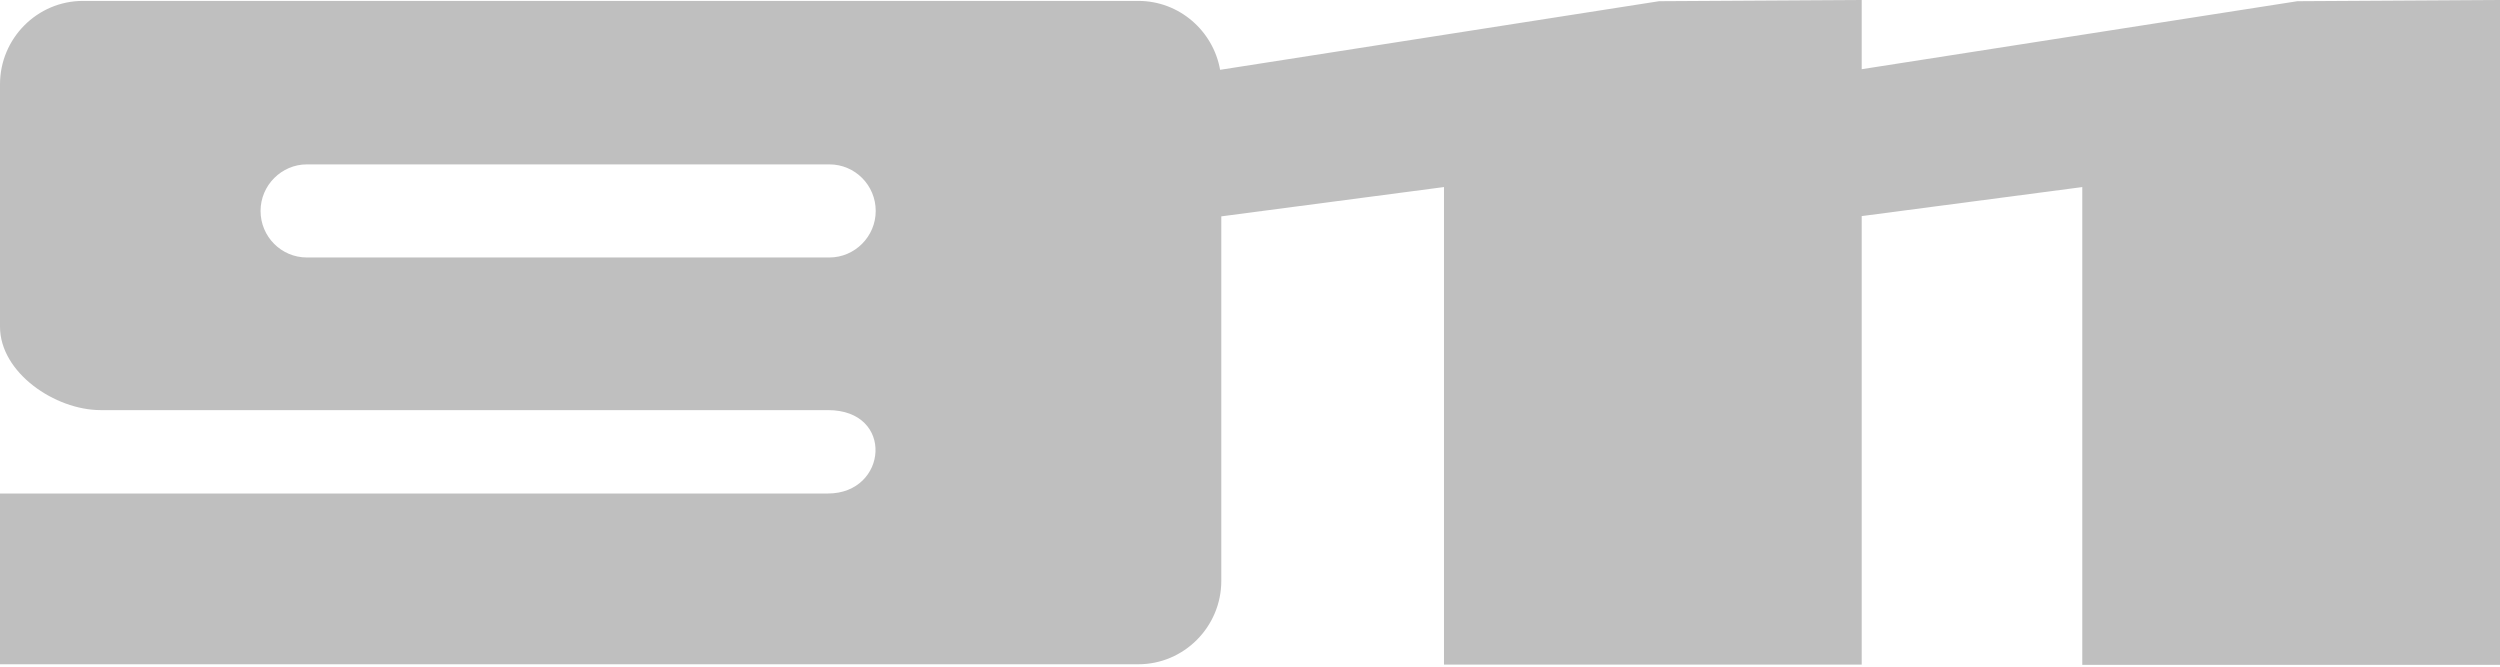<svg width="300" height="80" viewBox="0 0 300 80" fill="none" xmlns="http://www.w3.org/2000/svg">
<g opacity="0.25" clip-path="url(#clip0_88_761)">
<path d="M249.874 22.484V79.787H300V0L275.694 0.144L223.404 8.304V0L199.098 0.144L146.413 8.378C145.583 3.699 141.507 0.109 136.605 0.109H9.954C4.471 0.109 0 4.605 0 10.117V39.204C0 44.716 6.6 49.213 12.08 49.213H99.351C107.394 49.213 106.529 59.221 99.351 59.221H0V79.711H136.602C142.082 79.711 146.556 75.214 146.556 69.702V25.963L173.279 22.446V79.749H223.404V25.931L249.874 22.449V22.484ZM36.82 19.727H99.533C102.6 19.727 105.086 22.229 105.086 25.312C105.086 28.395 102.562 30.897 99.533 30.897H36.82C33.756 30.897 31.267 28.395 31.267 25.312C31.267 22.229 33.791 19.727 36.82 19.727Z" fill="black"/>
</g>
<defs>
<clipPath id="clip0_88_761">
<rect width="300" height="79.787" fill="white"/>
</clipPath>
</defs>
</svg>
